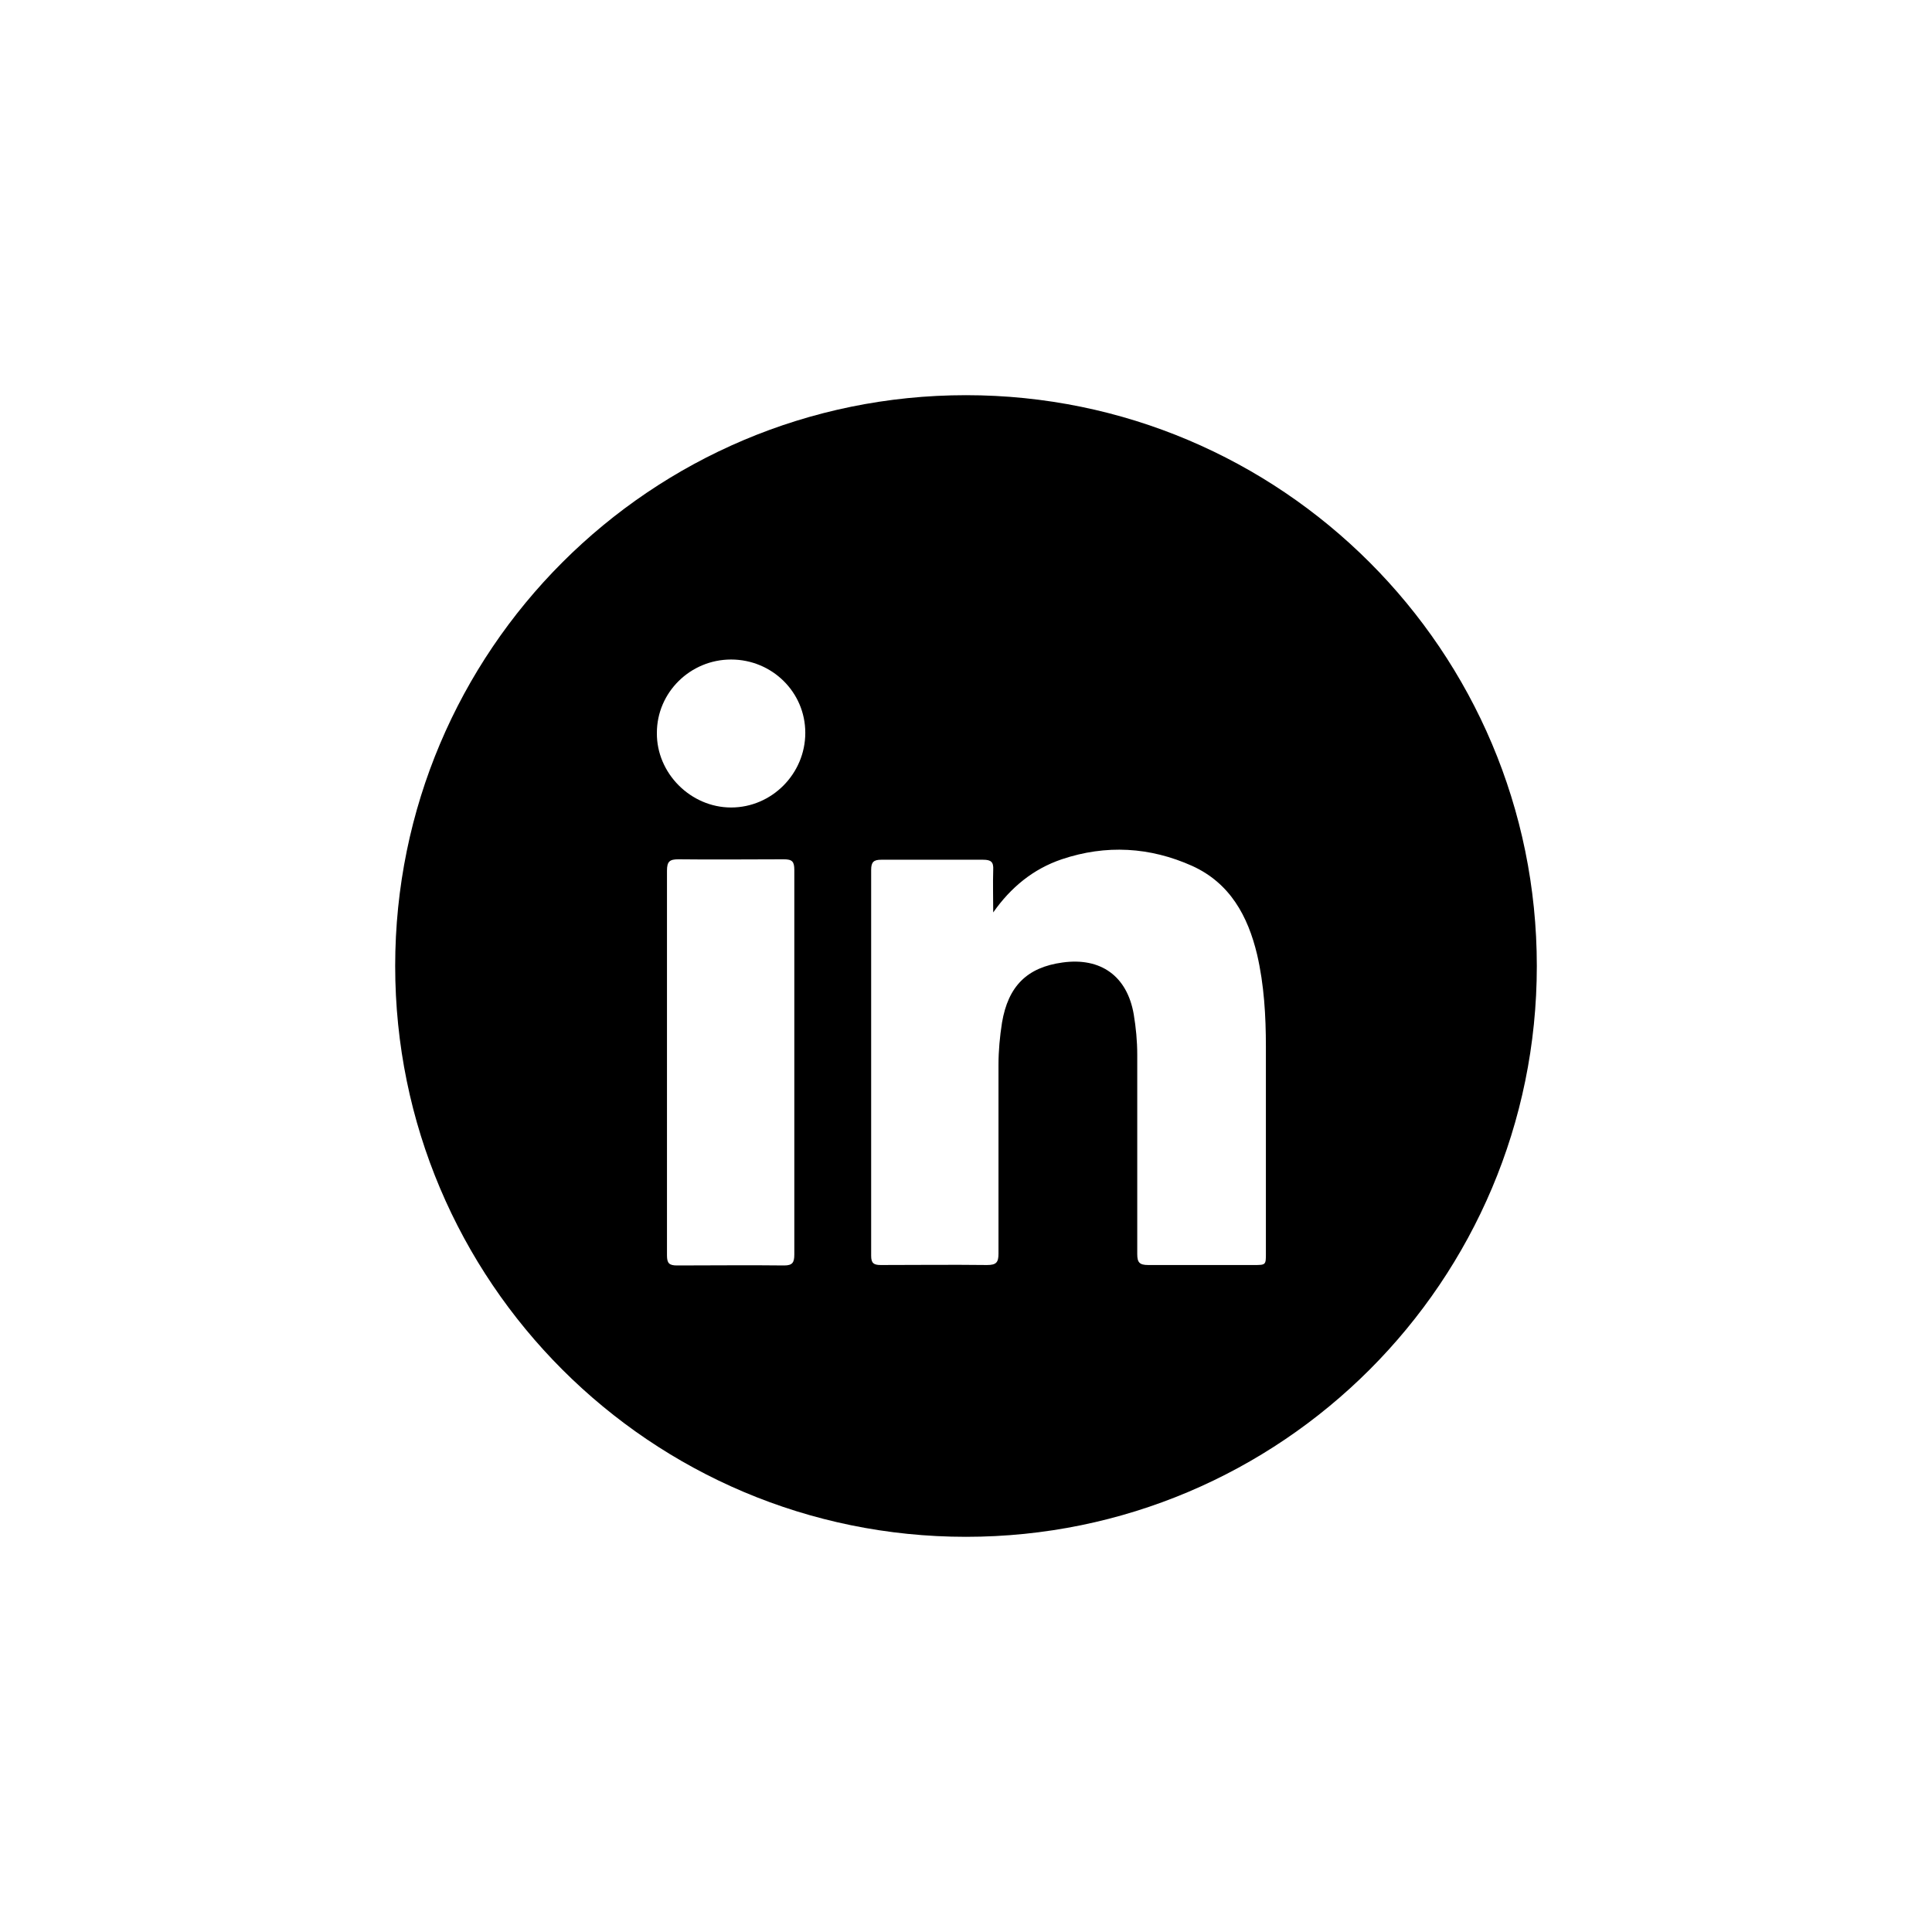 <svg xmlns="http://www.w3.org/2000/svg" viewBox="0 0 44 44">
  <path d="M22 9C14.82 9 9 14.82 9 22s5.82 13 13 13 13-5.82 13-13S29.18 9 22 9Zm-3.91 19.57c0 .18-.04.25-.23.25-.81-.01-1.63 0-2.44 0-.18 0-.23-.05-.23-.23V19.83c0-.21.06-.26.26-.26.8.01 1.6 0 2.4 0 .19 0 .24.05.24.24v8.75Zm-1.44-10.18c-.92 0-1.7-.78-1.69-1.7 0-.92.76-1.67 1.69-1.67.93 0 1.69.74 1.69 1.67 0 .93-.76 1.7-1.69 1.7Zm12.18 10.15c0 .27 0 .27-.28.27h-2.4c-.2 0-.25-.06-.25-.25v-4.54c0-.31-.03-.62-.08-.92-.15-.87-.75-1.3-1.62-1.18-.81.11-1.24.54-1.38 1.37-.05.32-.08.64-.08.96v4.3c0 .2-.05.26-.26.26-.81-.01-1.62 0-2.42 0-.16 0-.22-.04-.22-.21v-8.79c0-.18.06-.23.23-.23h2.32c.18 0 .24.05.23.23-.01.32 0 .64 0 .97.4-.57.91-.99 1.56-1.21 1.01-.34 2.01-.28 2.97.15.86.39 1.27 1.14 1.48 2.02.16.69.2 1.4.2 2.1v4.7Z"/>
</svg>
